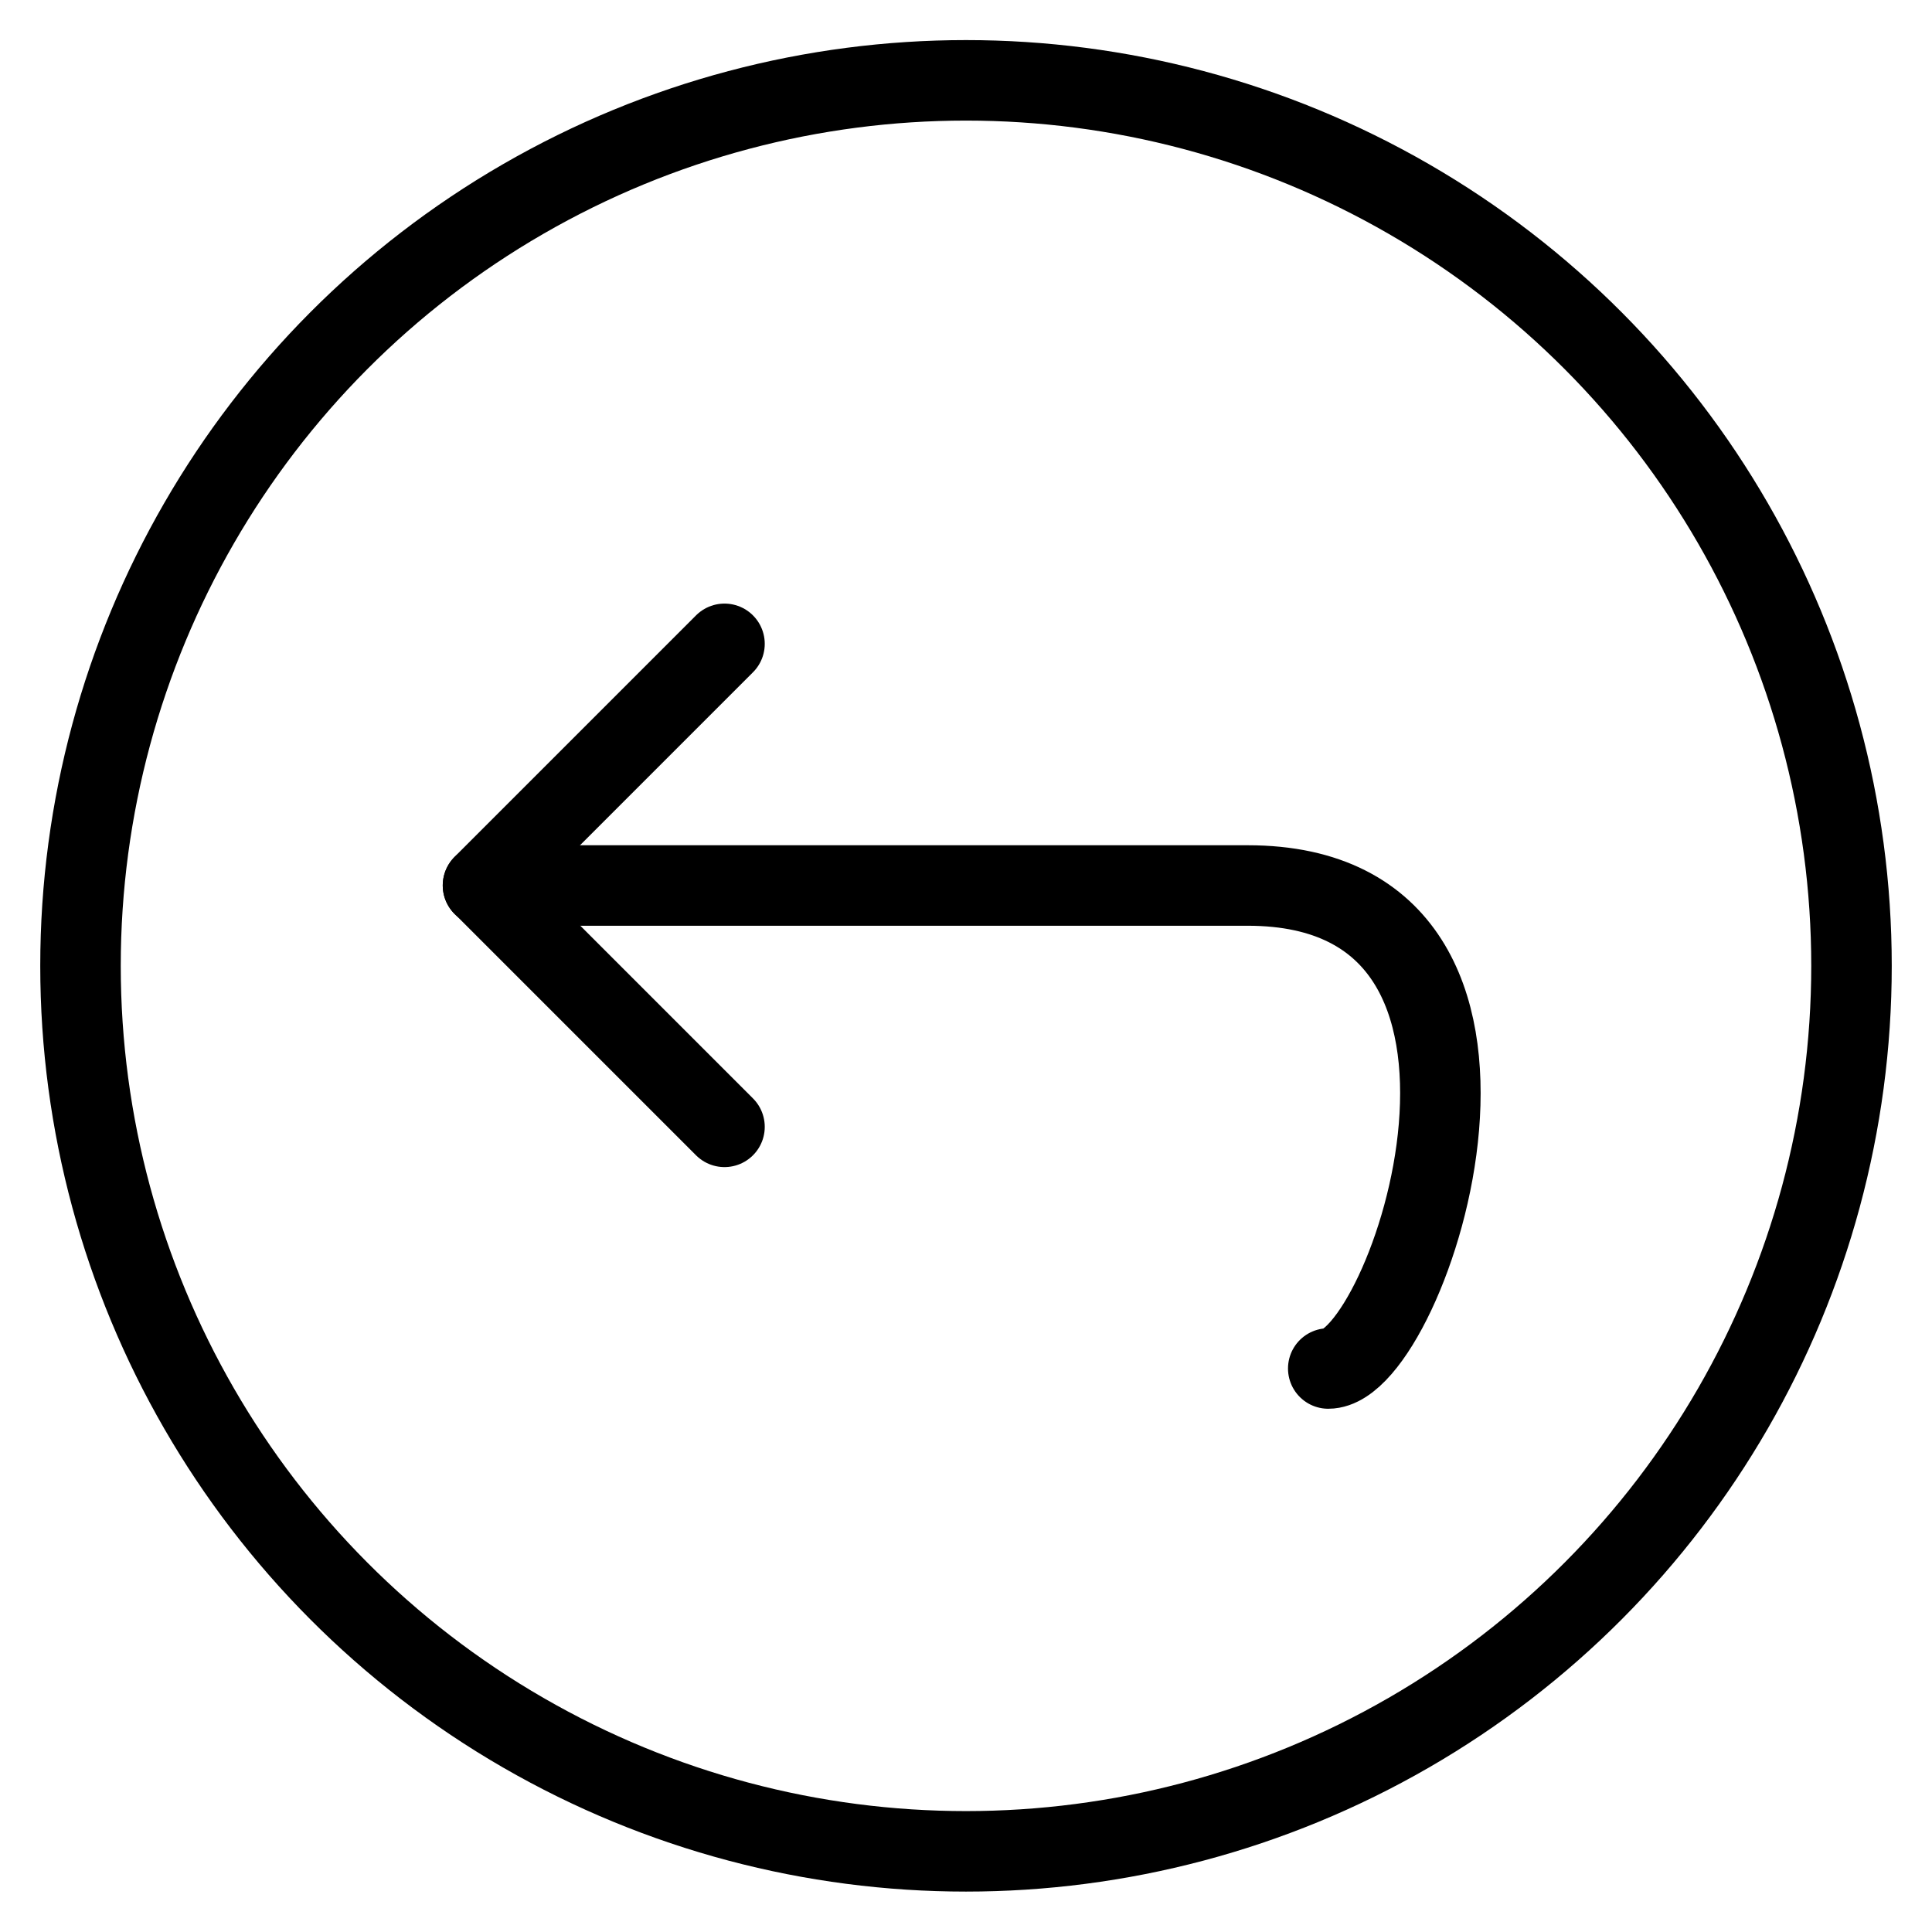 <svg xmlns="http://www.w3.org/2000/svg" viewBox="0 0 24 24"><defs><style>.a{fill:none;stroke:#000;stroke-linecap:round;stroke-linejoin:round;}</style></defs><title>navigation-left-circle</title><circle class="a" cx="12" cy="11.998" r="11"/><path class="a" d="M16.5,17c1,0,3-6-1-6H6"/><polyline class="a" points="9 13.998 6 10.998 9 7.998"/></svg>